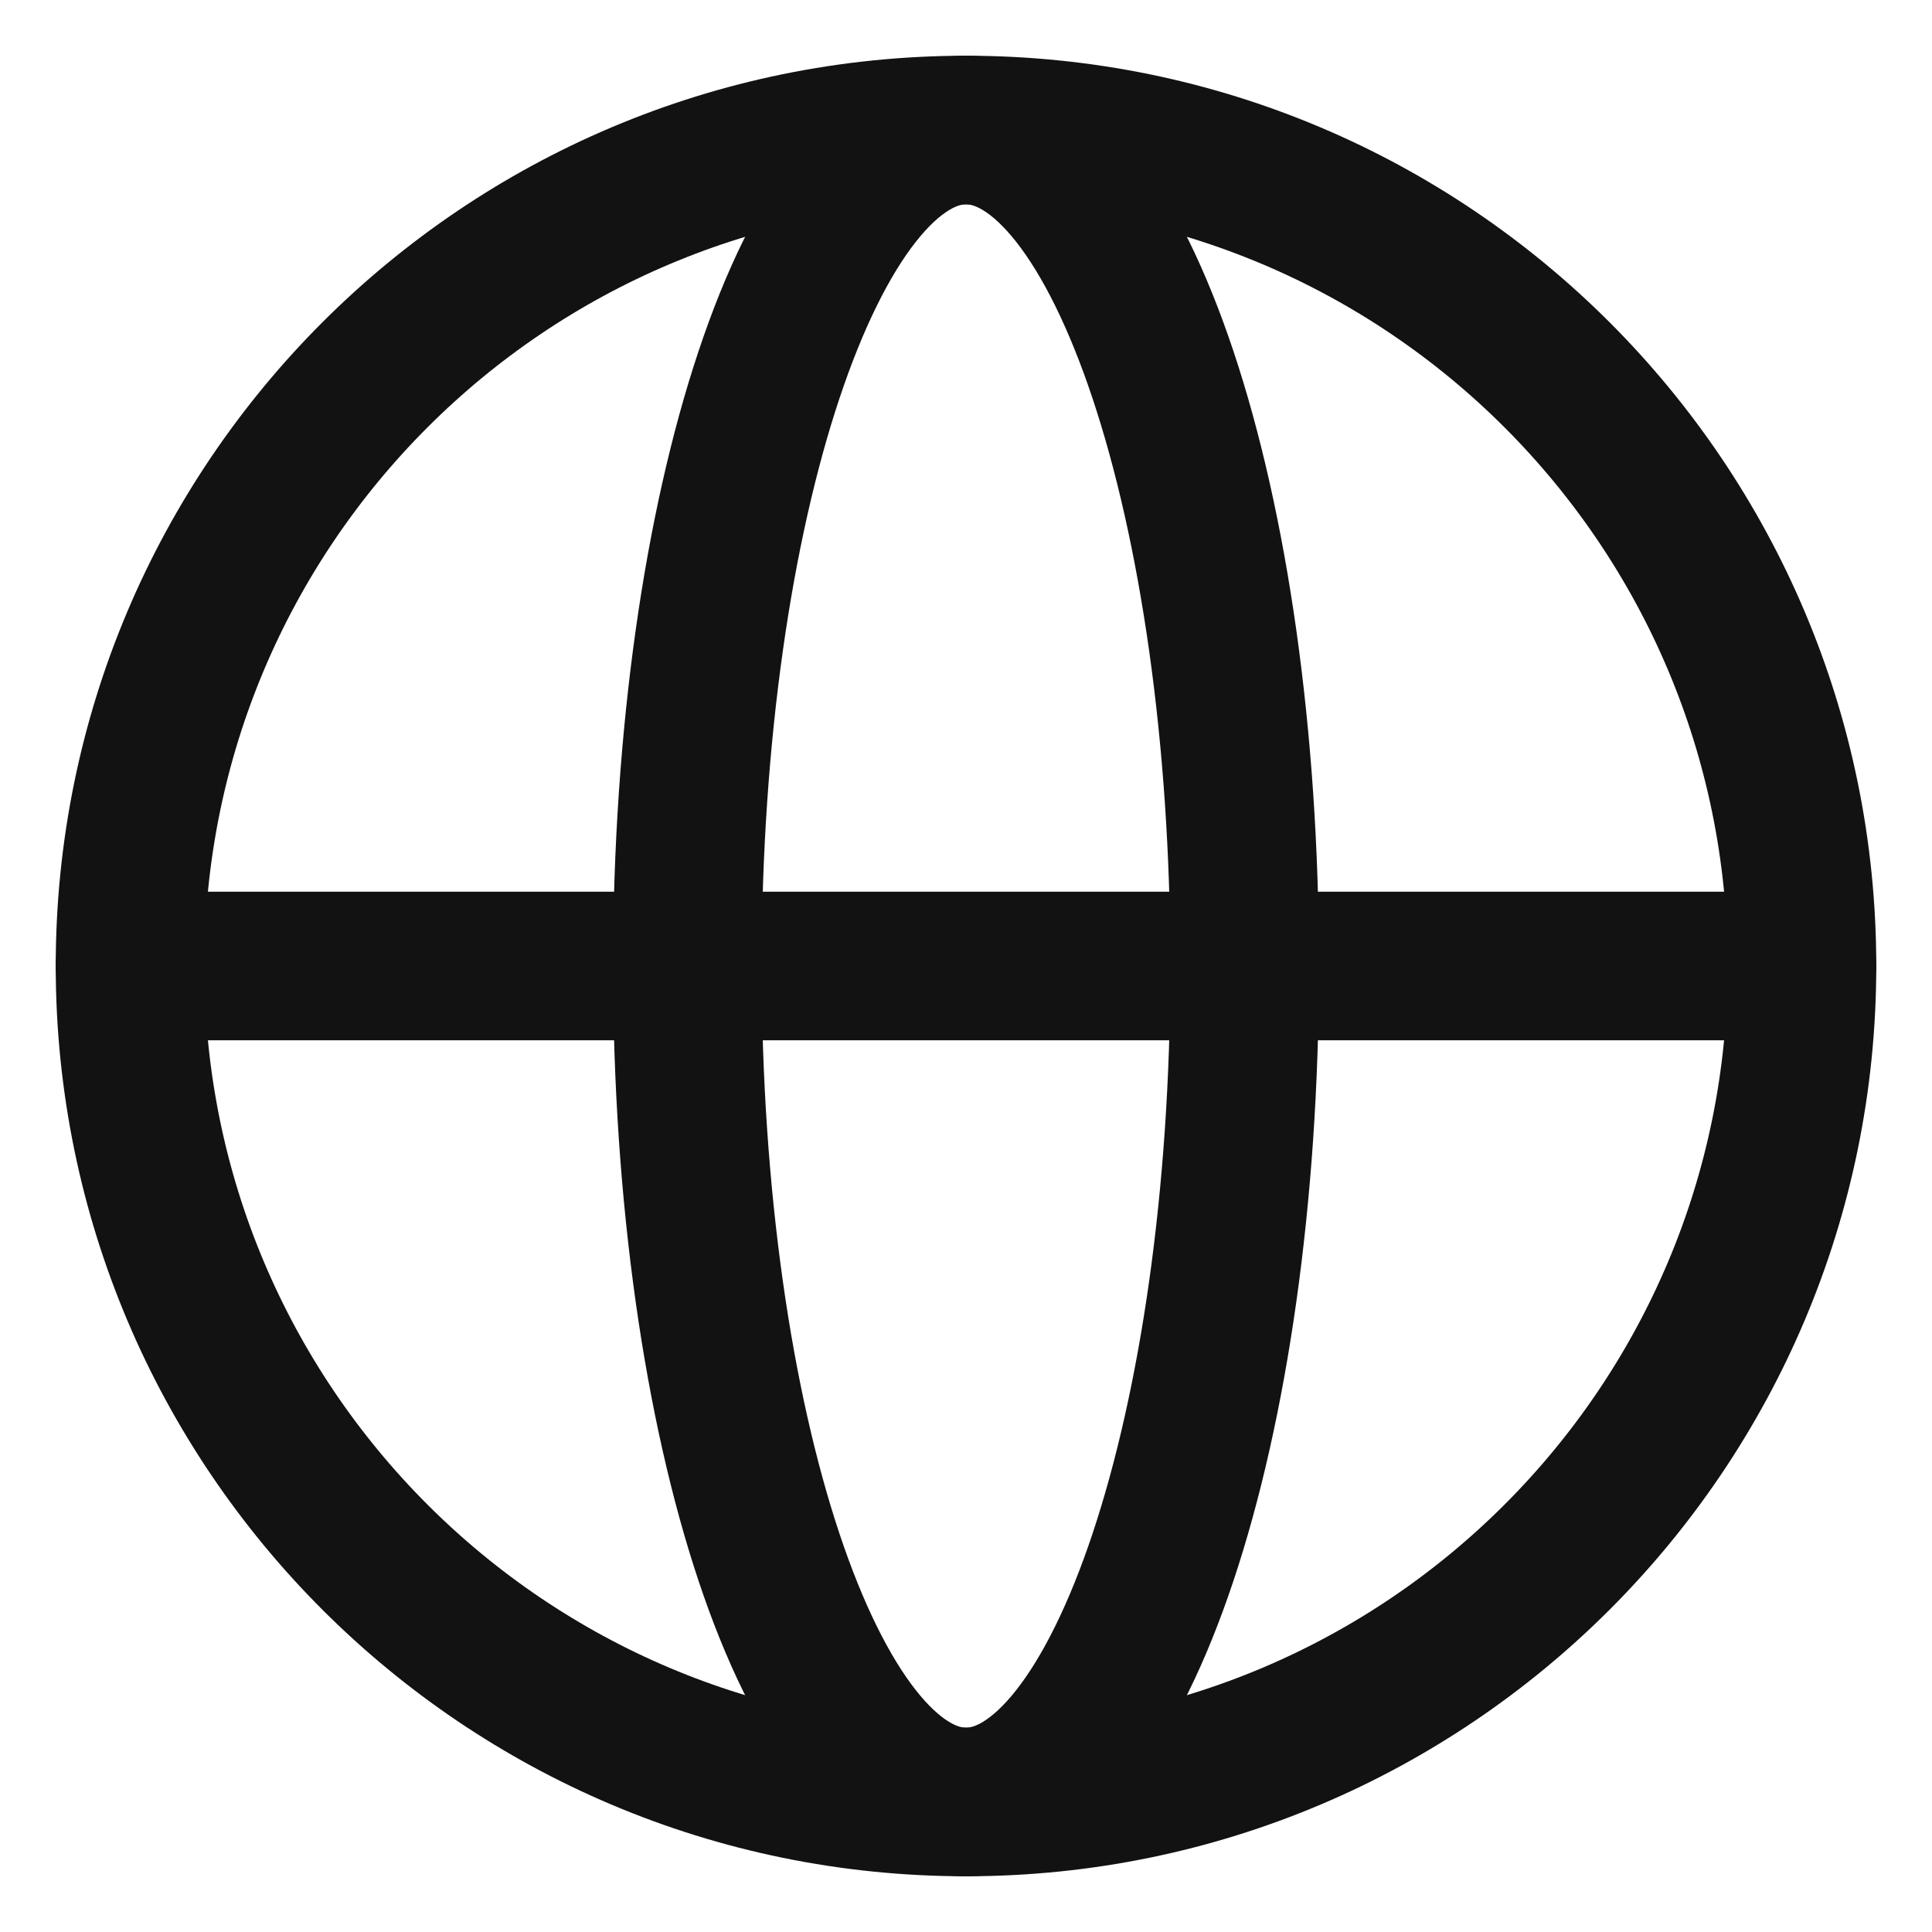 <svg width="26" height="26" viewBox="0 0 26 26" fill="none" xmlns="http://www.w3.org/2000/svg">
<path d="M13 24.25C19.213 24.25 24.25 19.213 24.25 13C24.25 6.787 19.213 1.75 13 1.75C6.787 1.75 1.75 6.787 1.75 13C1.75 19.213 6.787 24.25 13 24.25Z" stroke="#121212" stroke-width="2" stroke-miterlimit="10" stroke-linecap="round" stroke-linejoin="round"/>
<path d="M1.75 13H24.25" stroke="#121212" stroke-width="2" stroke-linecap="round" stroke-linejoin="round"/>
<path d="M13 24.25C15.071 24.25 16.75 19.213 16.75 13C16.75 6.787 15.071 1.75 13 1.75C10.929 1.75 9.25 6.787 9.25 13C9.25 19.213 10.929 24.25 13 24.25Z" stroke="#121212" stroke-width="2" stroke-miterlimit="10" stroke-linecap="round" stroke-linejoin="round"/>
</svg>
